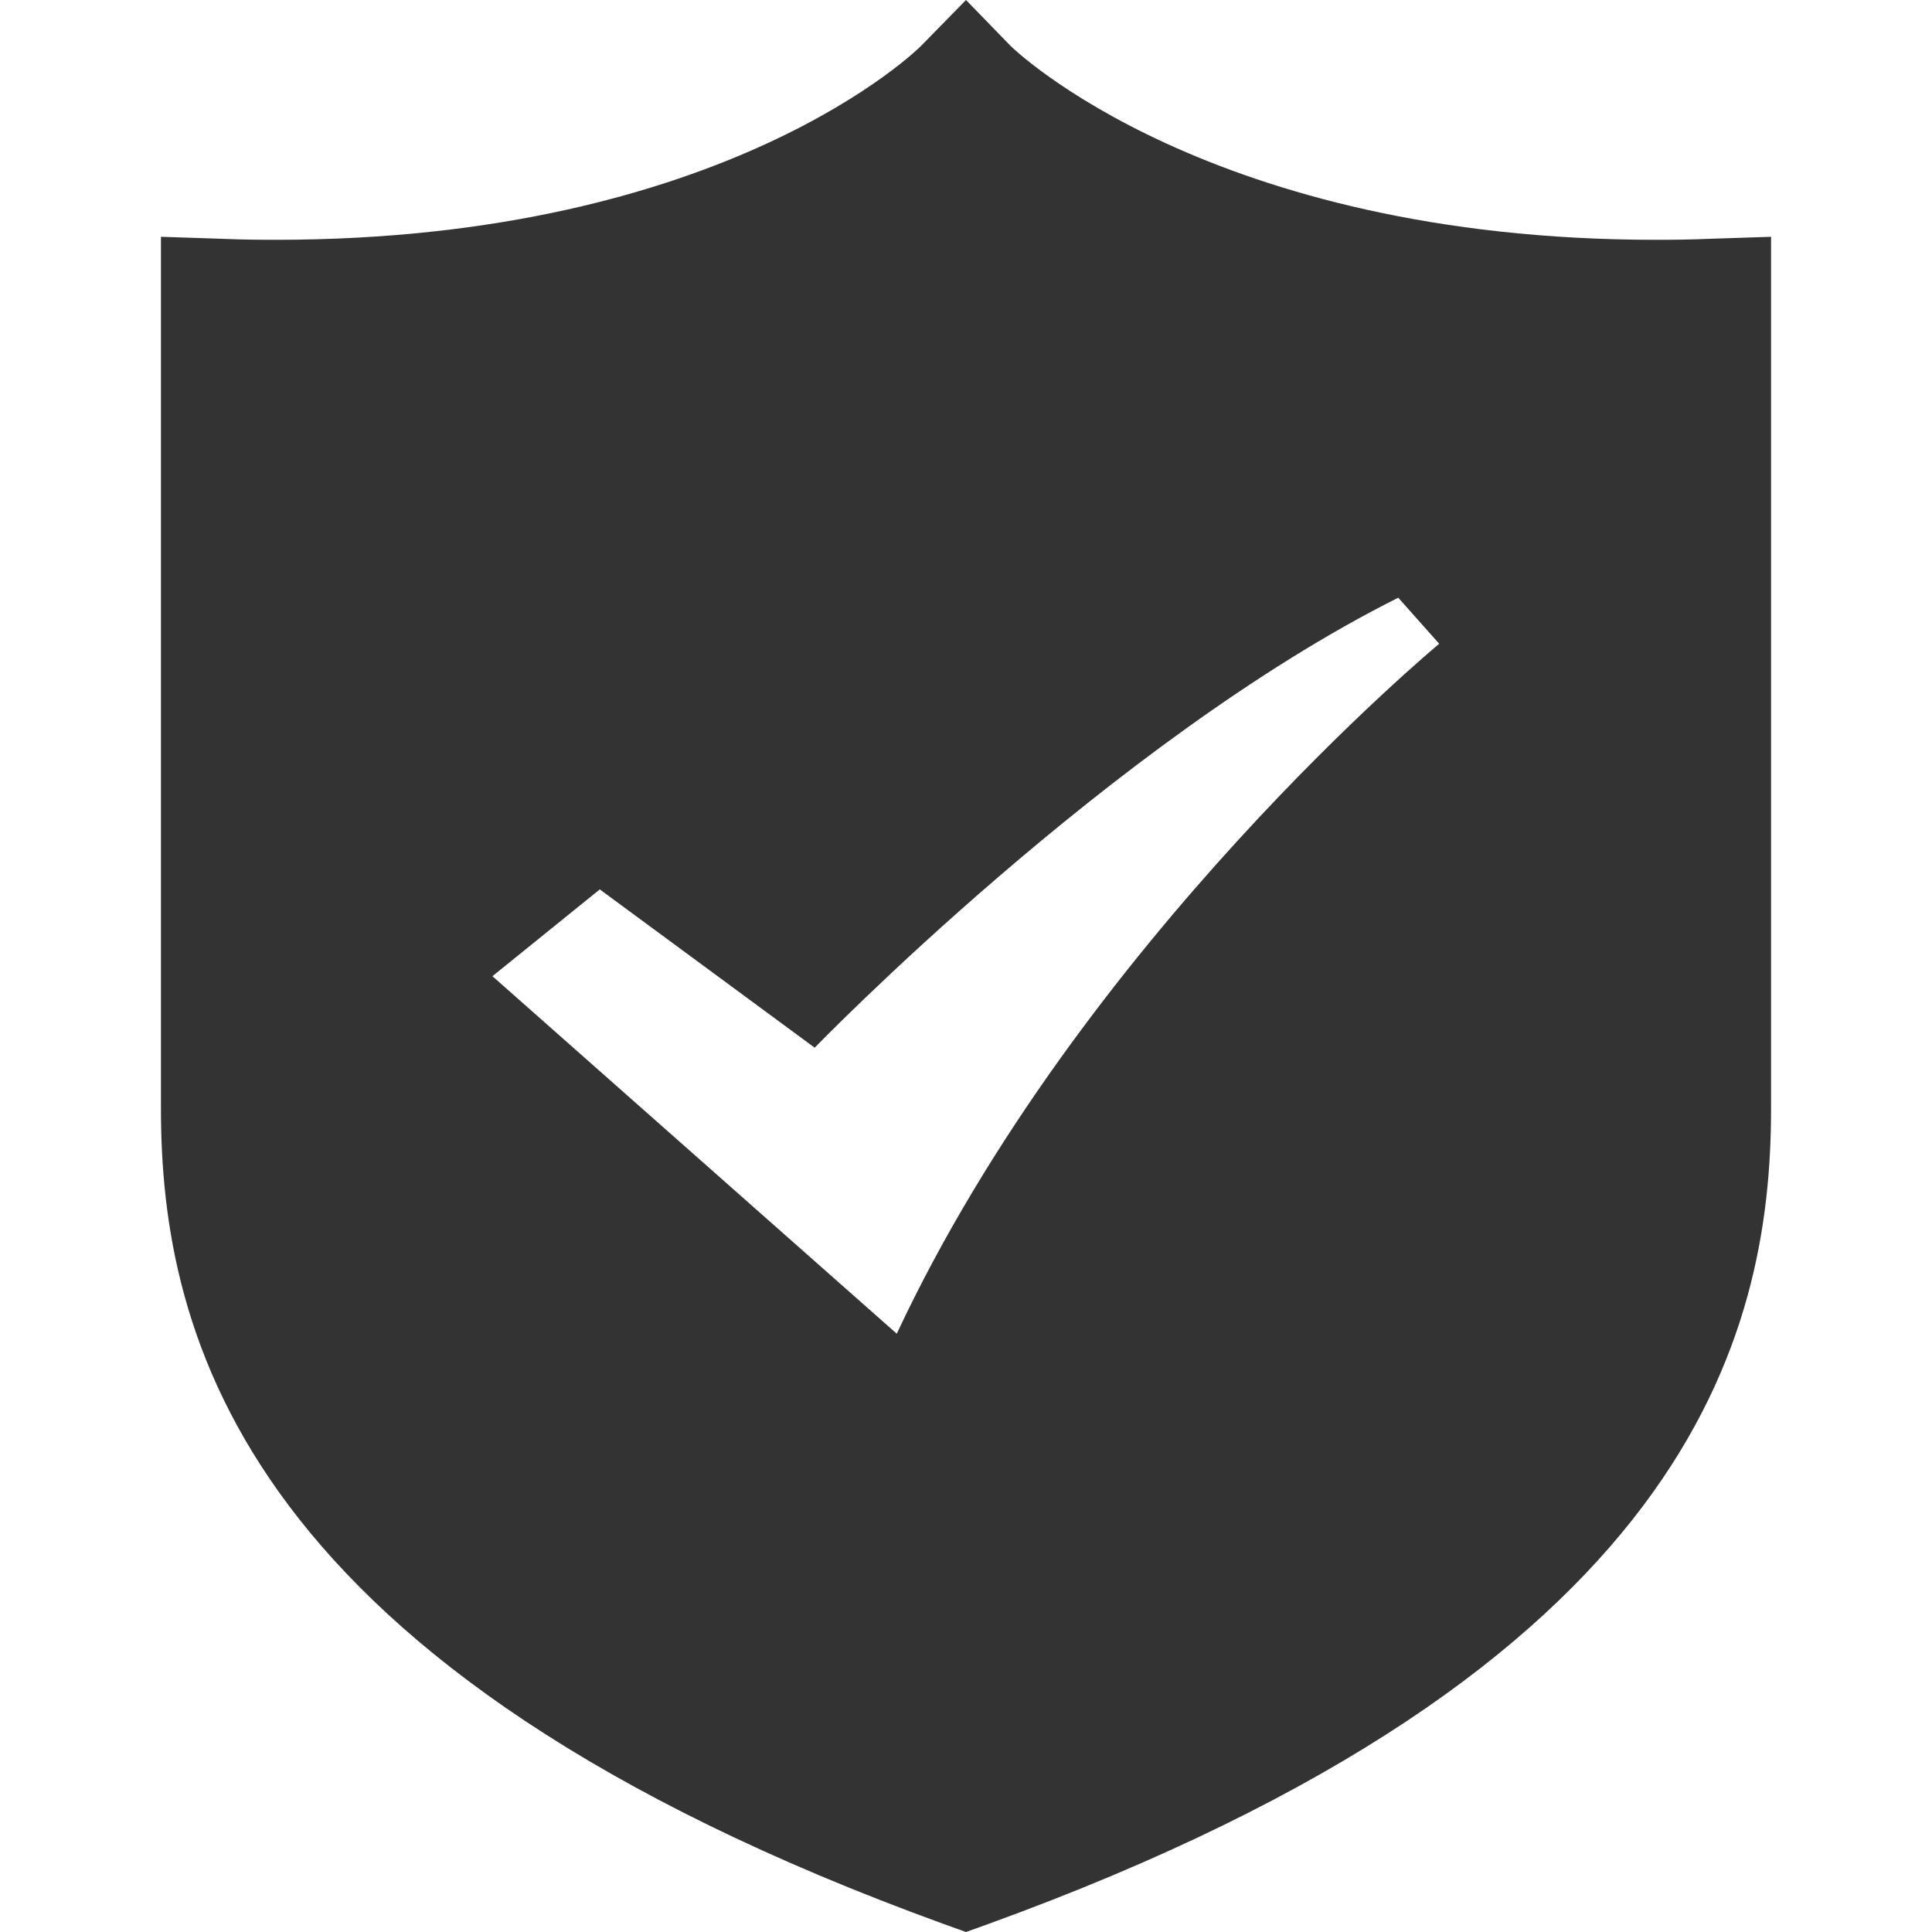 <?xml version="1.0" standalone="no"?><!DOCTYPE svg PUBLIC "-//W3C//DTD SVG 1.1//EN" "http://www.w3.org/Graphics/SVG/1.1/DTD/svg11.dtd"><svg class="icon" width="200px" height="200.00px" viewBox="0 0 1024 1024" version="1.1" xmlns="http://www.w3.org/2000/svg"><path fill="#333333" d="M877.7 127.1c-236.8 0-341.3-101.9-342.1-102.8L512 0l-23.8 24.3c-1 1.1-103.3 102.8-342 102.8-9 0-18.2-0.1-27.6-0.5l-33.3-1.1v461.9c0 120.9 43 297.4 415 432.4l11.7 4.2 11.7-4.2c372-135 415-311.4 415-432.3v-462l-33.4 1.1c-9.4 0.4-18.6 0.5-27.6 0.5zM475.3 706.9L261 517.4l56.9-46 113.9 83.9s157.3-162.5 309.3-238.5l21.7 24.4c0.1 0-189.8 157.1-287.5 365.7" /></svg>